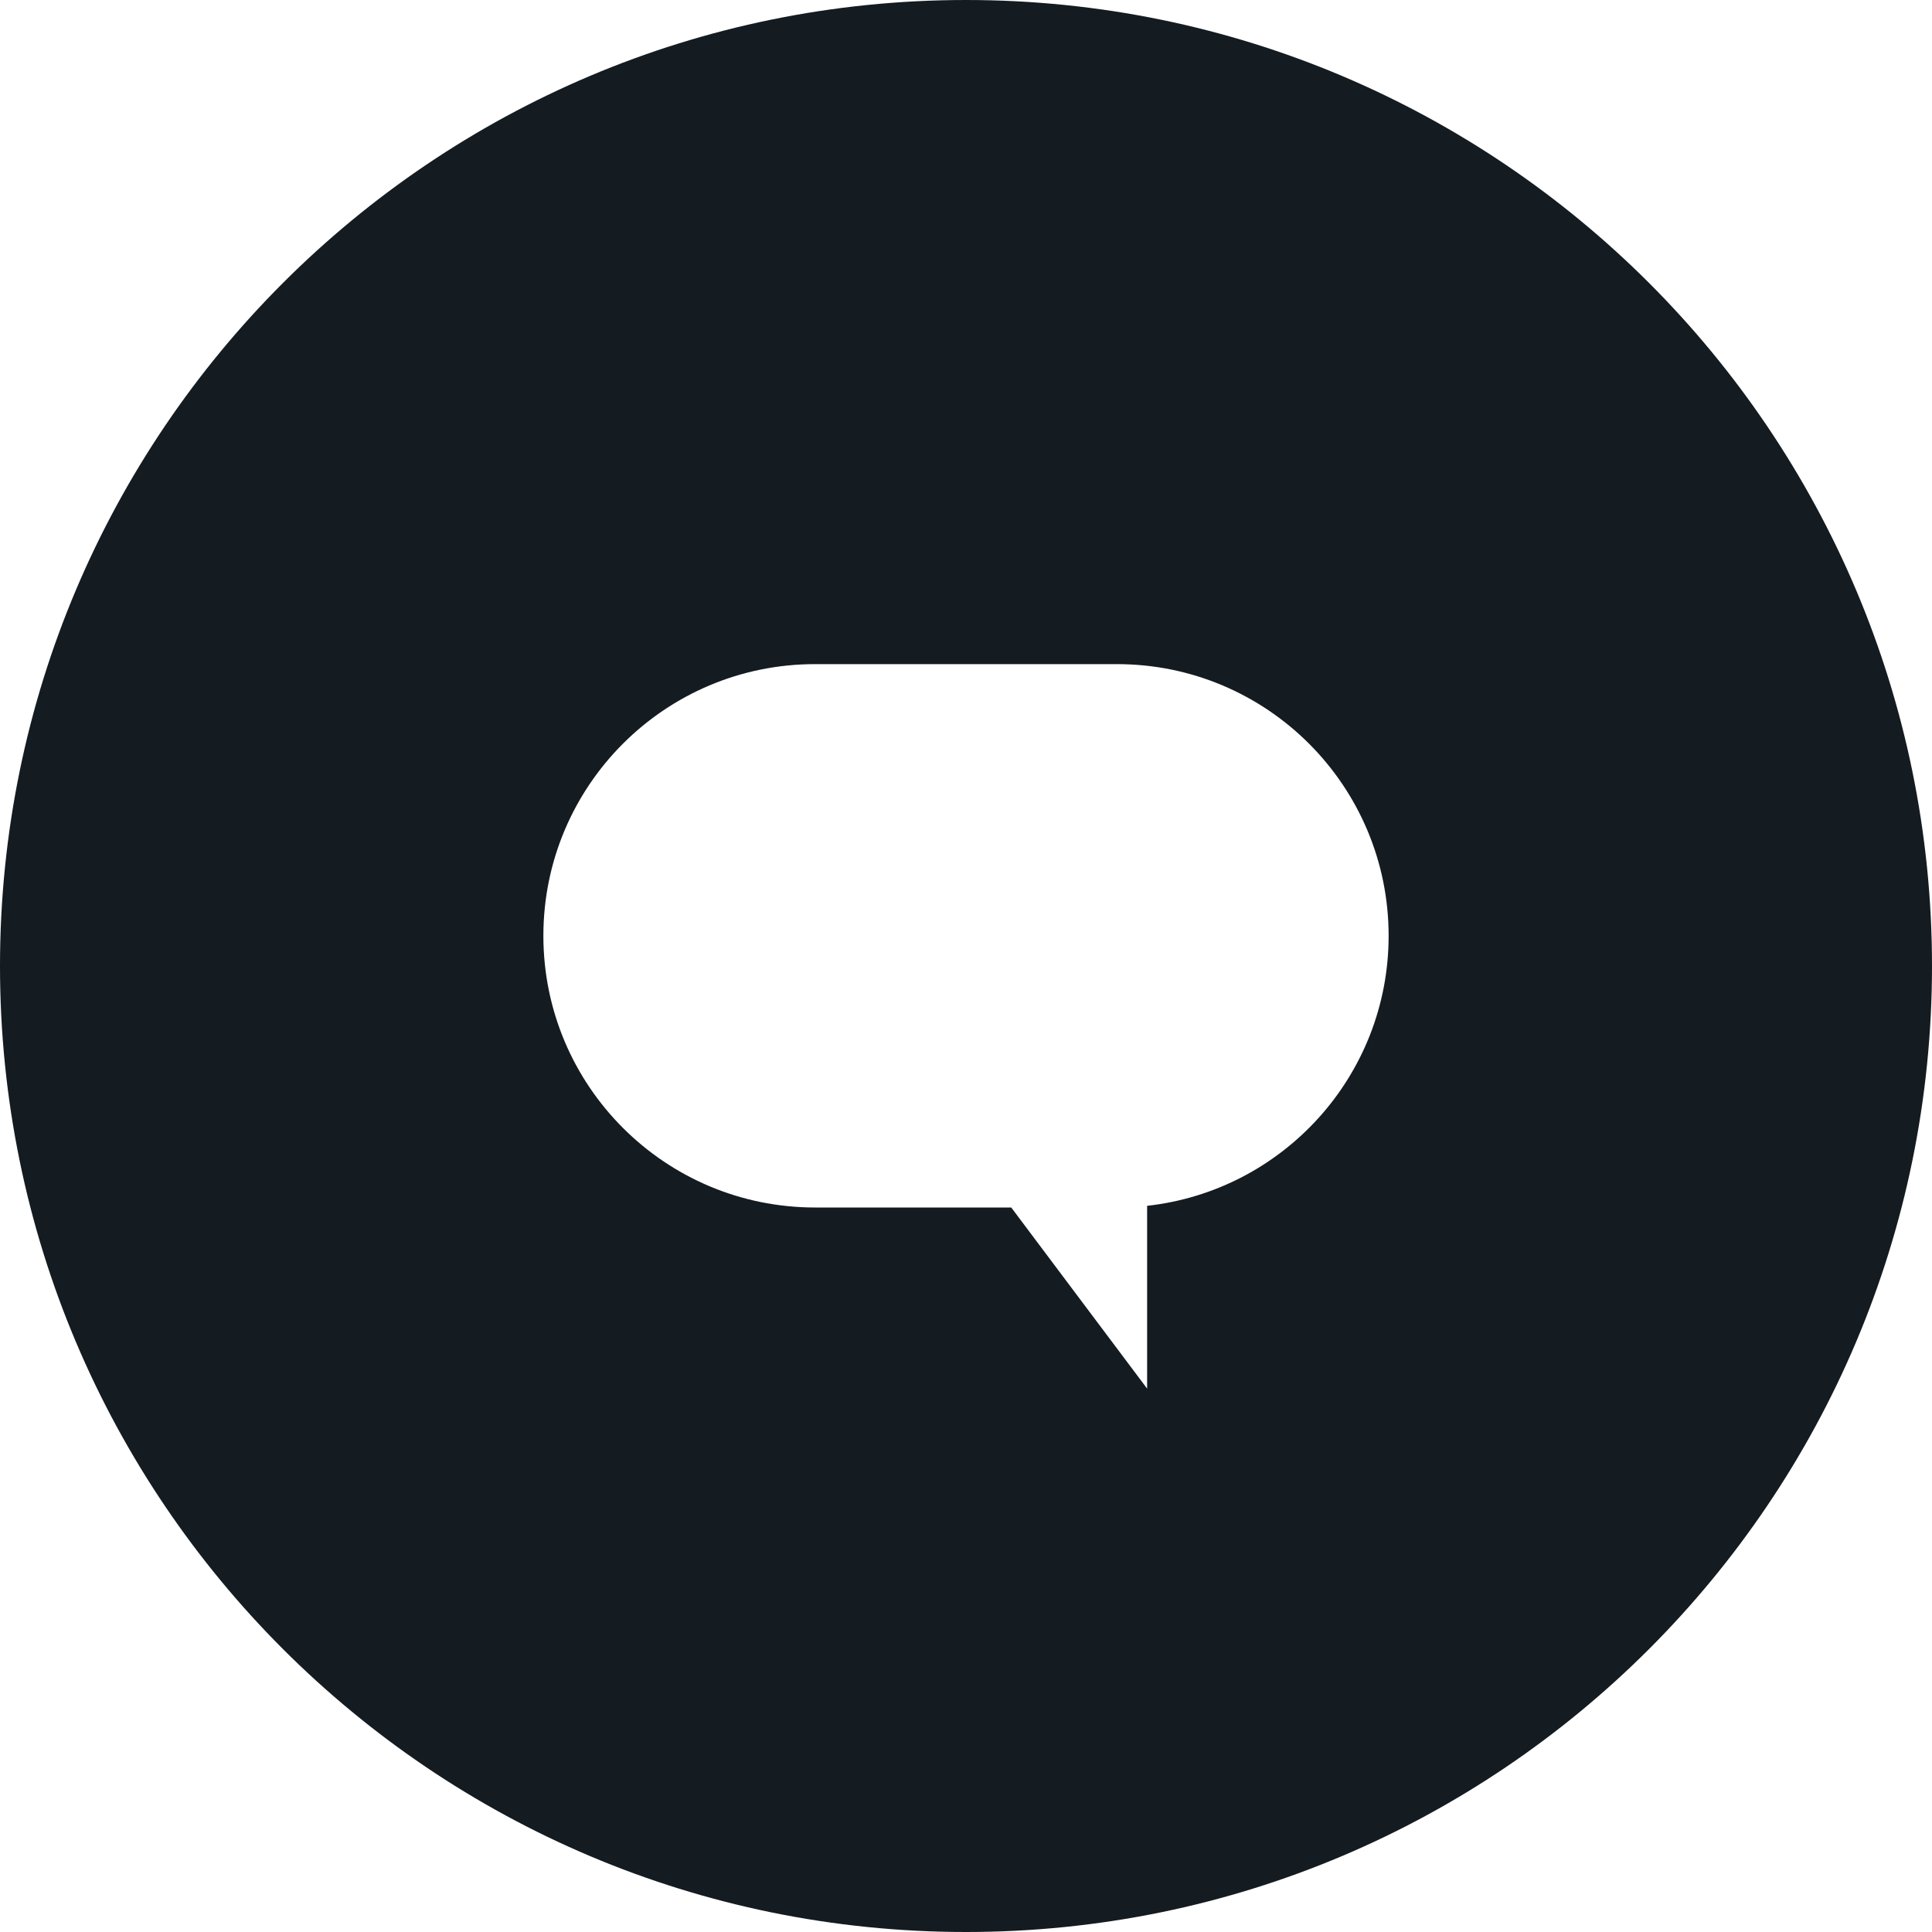 <svg width="24" height="24" viewBox="0 0 24 24" fill="none" xmlns="http://www.w3.org/2000/svg">
<path fill-rule="evenodd" clip-rule="evenodd" d="M24 12C24 18.627 18.627 24 12 24C5.373 24 0 18.627 0 12C0 5.373 5.373 0 12 0C18.627 0 24 5.373 24 12ZM10.125 8.25C8.261 8.25 6.75 9.761 6.75 11.625C6.75 13.489 8.261 15 10.125 15H12.562L14.25 17.25V14.979C15.938 14.793 17.25 13.362 17.25 11.625C17.25 9.761 15.739 8.25 13.875 8.25H10.125Z" fill="#141B21"/>
</svg>
